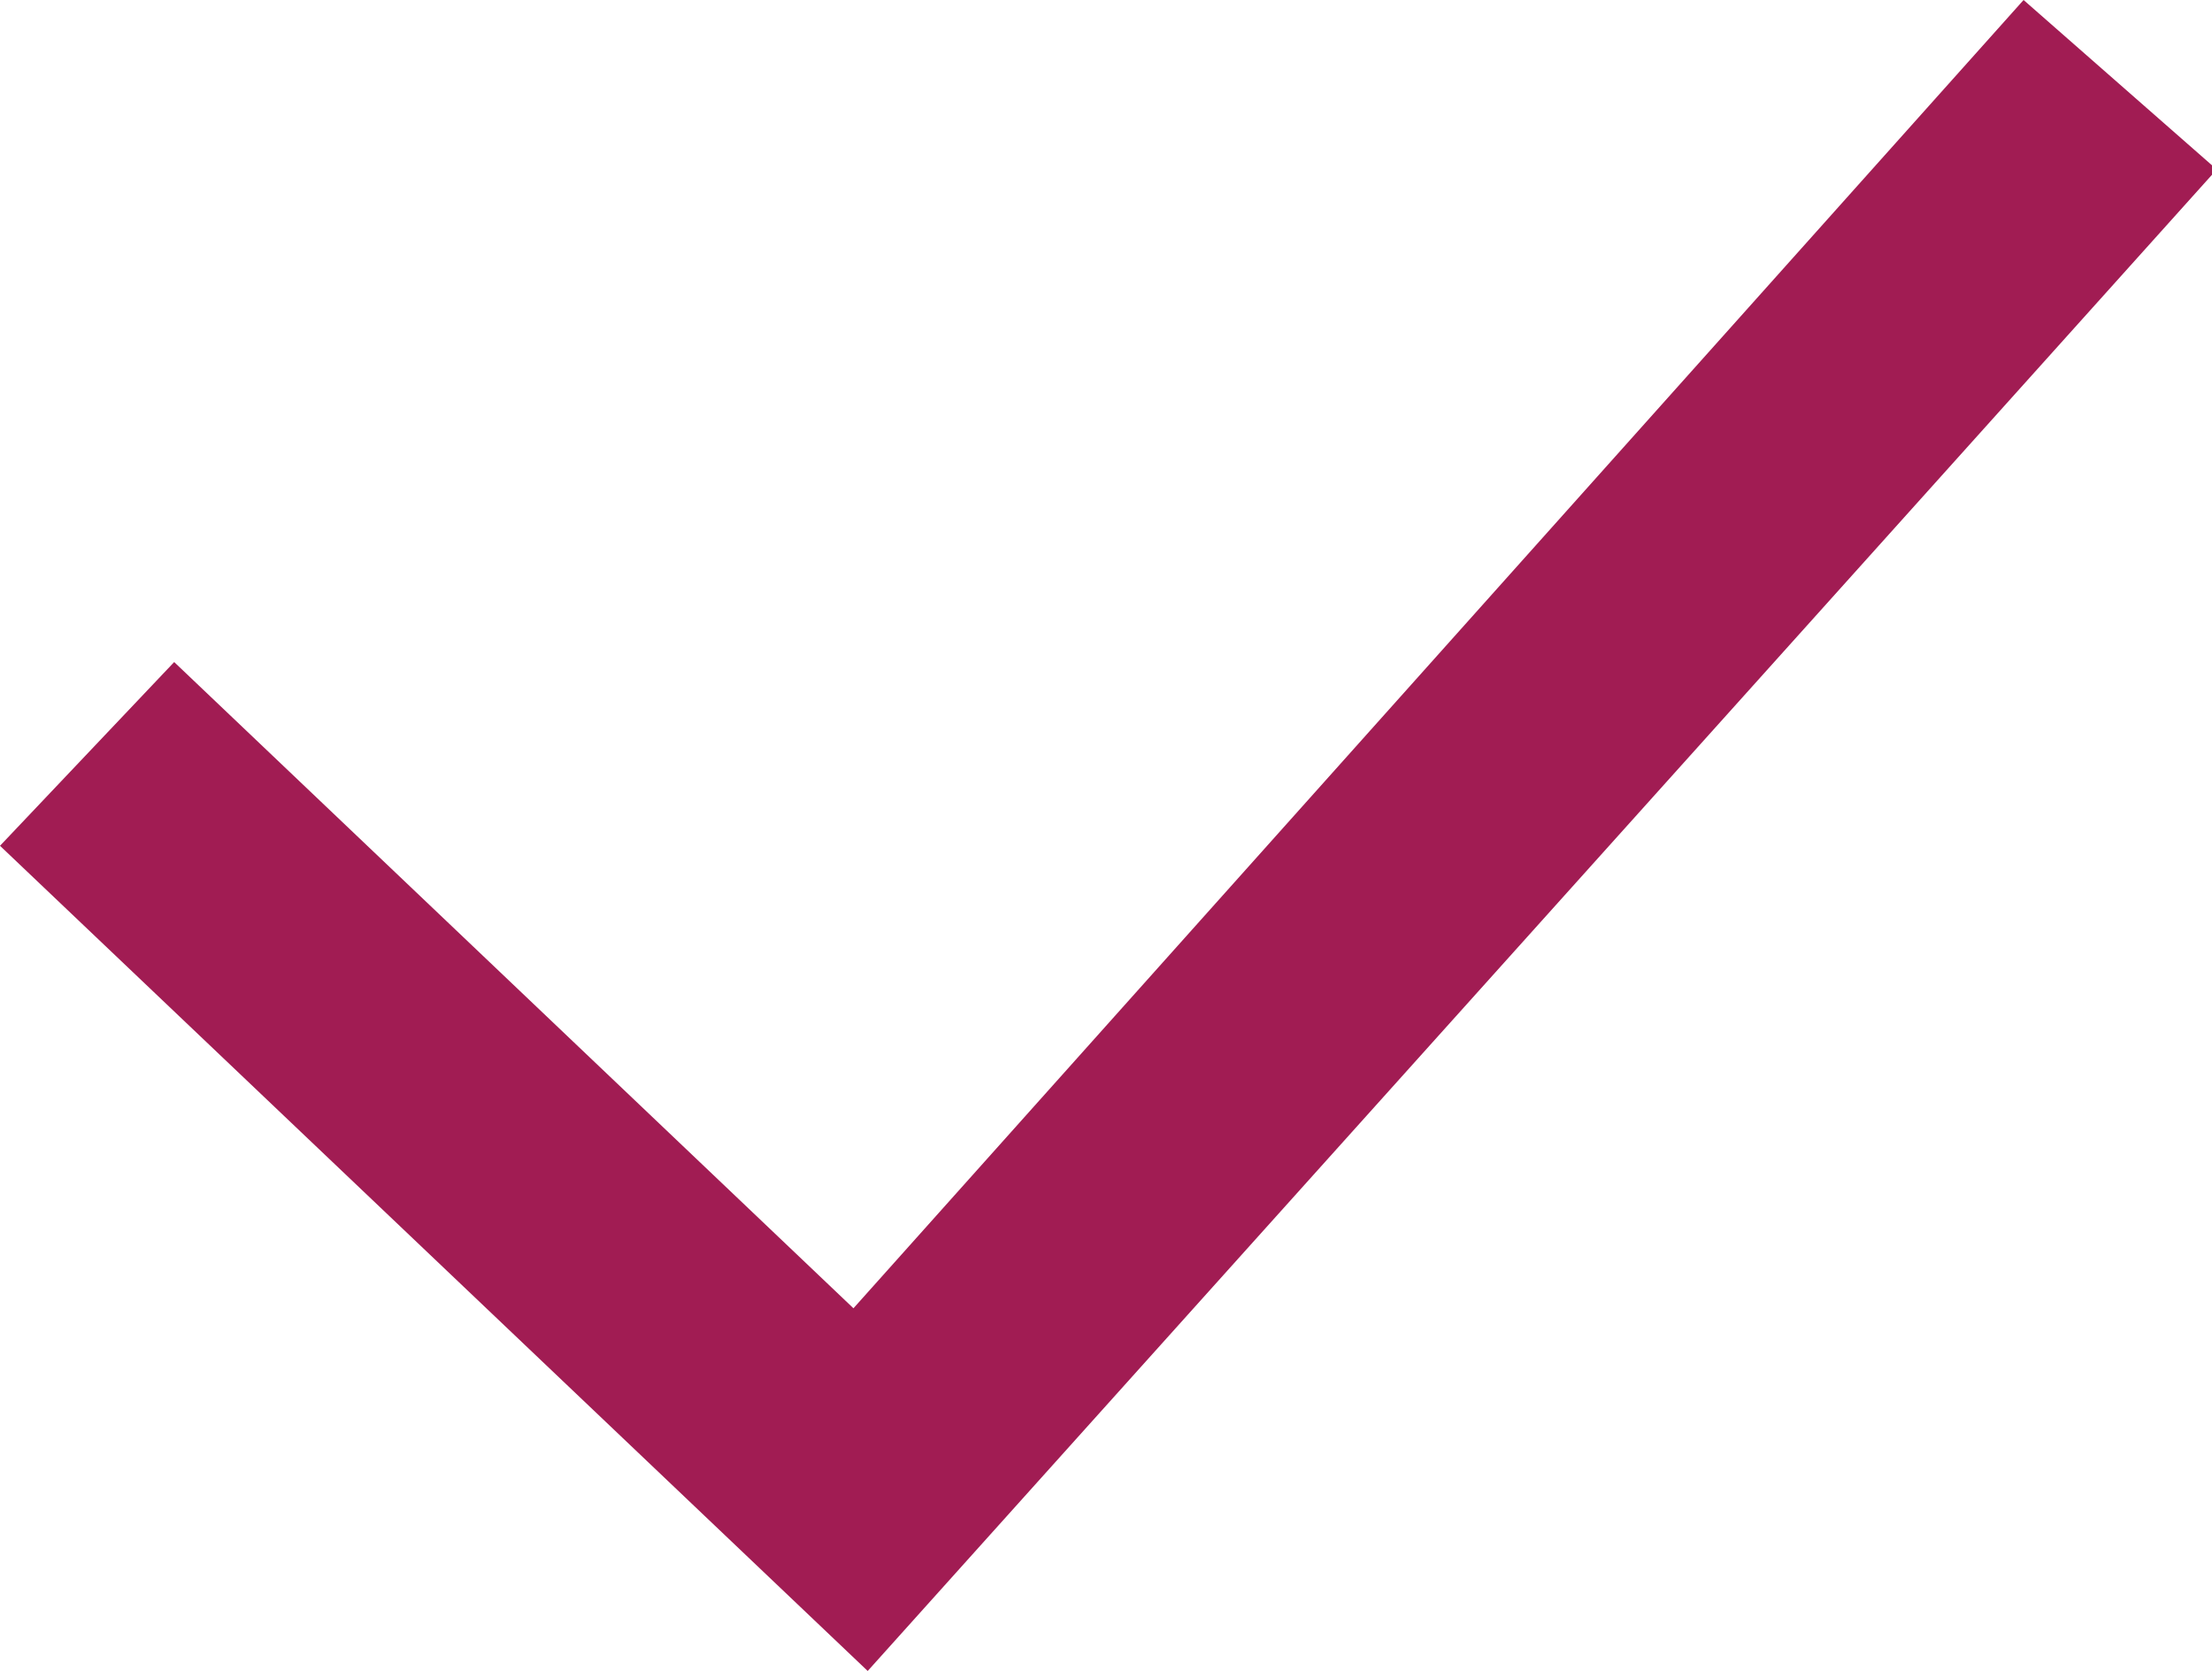 <svg xmlns="http://www.w3.org/2000/svg" viewBox="0 0 13.97 10.55"><defs><style>.cls-1{fill:#a11c53;}</style></defs><g id="Layer_2" data-name="Layer 2"><g id="Layer_1-2" data-name="Layer 1"><path class="cls-1" d="M14,1.07,12.78,0,5.39,8.26,1.1,4.18,0,5.34l5.48,5.21Z"/></g></g></svg>
